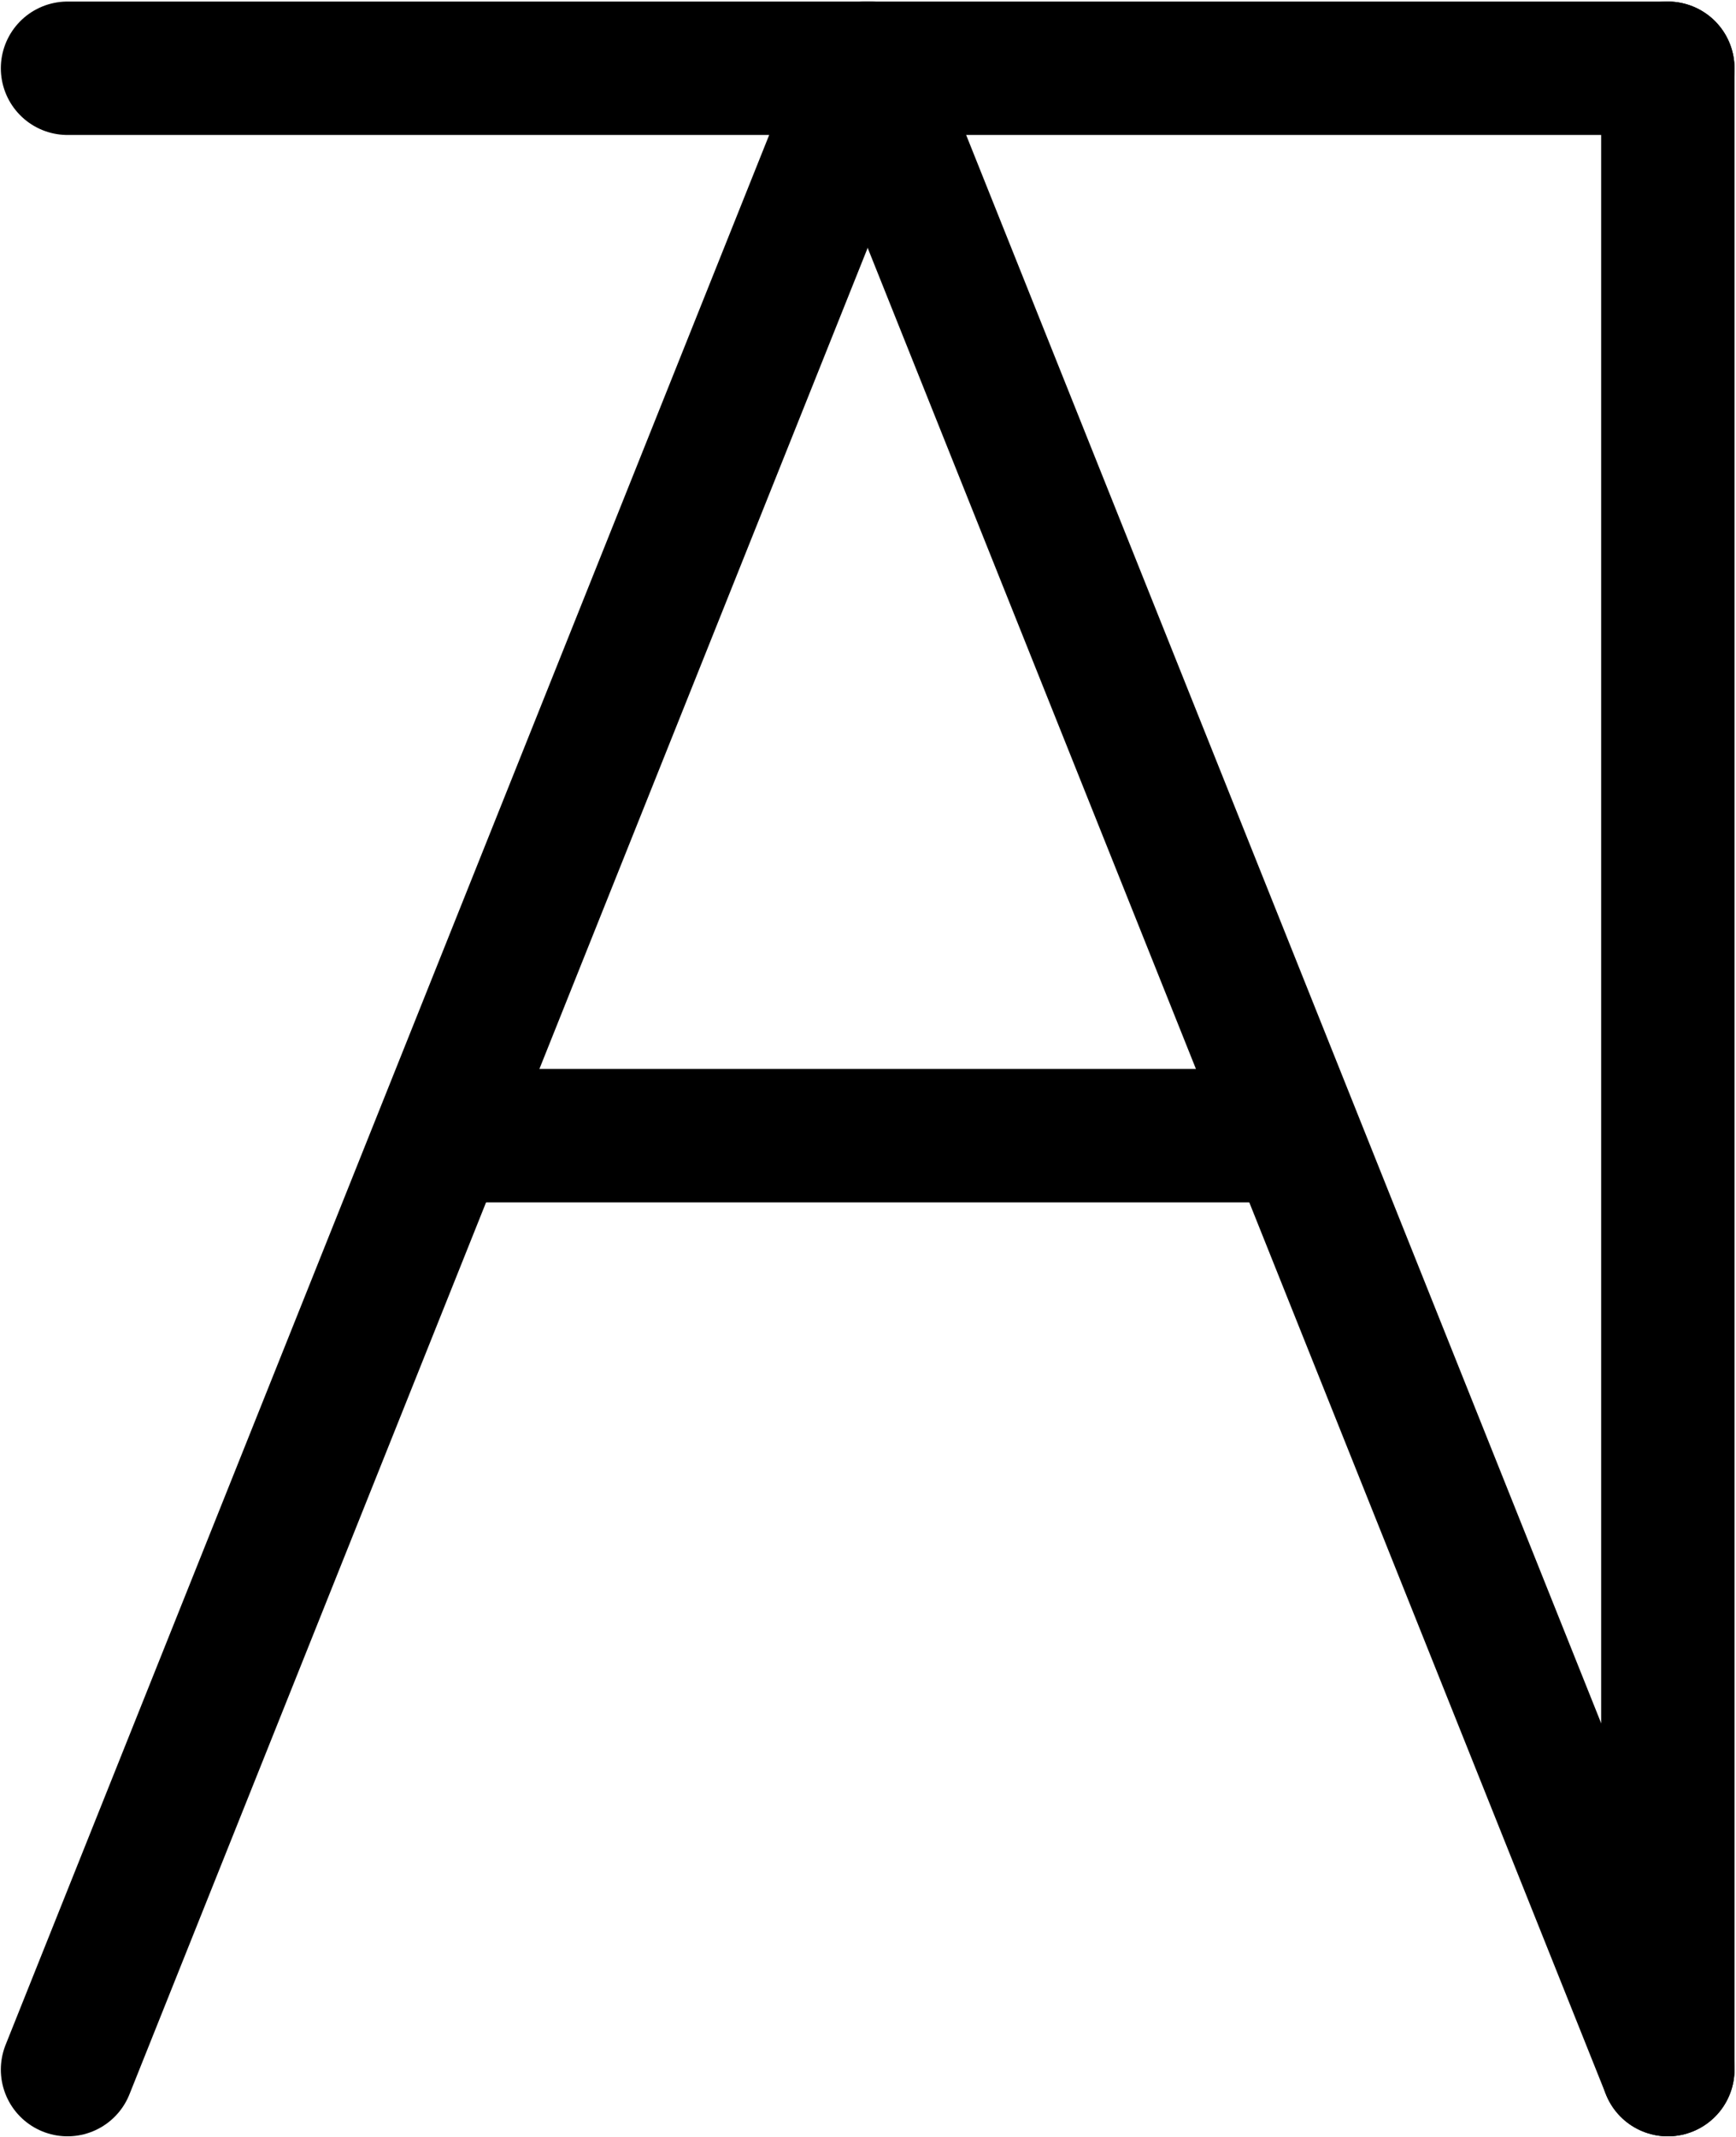 <?xml version="1.0" encoding="UTF-8" standalone="no"?>
<svg
   xmlns:dc="http://purl.org/dc/elements/1.1/"
   xmlns:cc="http://creativecommons.org/ns#"
   xmlns:rdf="http://www.w3.org/1999/02/22-rdf-syntax-ns#"
   xmlns:svg="http://www.w3.org/2000/svg"
   xmlns="http://www.w3.org/2000/svg"
   xmlns:sodipodi="http://sodipodi.sourceforge.net/DTD/sodipodi-0.dtd"
   xmlns:inkscape="http://www.inkscape.org/namespaces/inkscape"
   viewBox="0 0 347.046 427.046"
   height="427.046"
   width="347.046"
   xml:space="preserve"
   id="svg2"
   version="1.1"
   sodipodi:docname="monogram.houghton.213.svg"
   inkscape:version="0.92.3 (2405546, 2018-03-11)"><sodipodi:namedview
     pagecolor="#ffffff"
     bordercolor="#666666"
     borderopacity="1"
     objecttolerance="10"
     gridtolerance="10"
     guidetolerance="10"
     inkscape:pageopacity="0"
     inkscape:pageshadow="2"
     inkscape:window-width="640"
     inkscape:window-height="480"
     id="namedview16"
     showgrid="false"
     inkscape:zoom="0.44250002"
     inkscape:cx="173.52323"
     inkscape:cy="213.52324"
     inkscape:window-x="83"
     inkscape:window-y="27"
     inkscape:window-maximized="0"
     inkscape:current-layer="svg2" /><defs
     id="defs6" /><g
     transform="matrix(1.333,0,0,-1.333,-93.143,480.19)"
     id="g10"><g
       transform="translate(320,350)"
       id="g12"><path
         id="path14"
         style="fill:none;stroke:#000000;stroke-width:20;stroke-linecap:round;stroke-linejoin:round;stroke-miterlimit:10;stroke-dasharray:none;stroke-opacity:1"
         d="M 0,0 V -300"
         inkscape:connector-curvature="0" /></g><g
       transform="translate(80,350)"
       id="g16"><path
         id="path18"
         style="fill:none;stroke:#000000;stroke-width:20;stroke-linecap:round;stroke-linejoin:round;stroke-miterlimit:10;stroke-dasharray:none;stroke-opacity:1"
         d="M 0,0 H 240"
         inkscape:connector-curvature="0" /></g><g
       transform="translate(320,50)"
       id="g20"><path
         id="path22"
         style="fill:none;stroke:#000000;stroke-width:20;stroke-linecap:round;stroke-linejoin:round;stroke-miterlimit:10;stroke-dasharray:none;stroke-opacity:1"
         d="M 0,0 -120,300"
         inkscape:connector-curvature="0" /></g><g
       transform="translate(80,50)"
       id="g24"><path
         id="path26"
         style="fill:none;stroke:#000000;stroke-width:20;stroke-linecap:round;stroke-linejoin:round;stroke-miterlimit:10;stroke-dasharray:none;stroke-opacity:1"
         d="M 0,0 120,300"
         inkscape:connector-curvature="0" /></g><g
       transform="translate(260,190)"
       id="g28"><path
         id="path30"
         style="fill:none;stroke:#000000;stroke-width:20;stroke-linecap:round;stroke-linejoin:round;stroke-miterlimit:10;stroke-dasharray:none;stroke-opacity:1"
         d="M 0,0 H -120"
         inkscape:connector-curvature="0" /></g></g></svg>